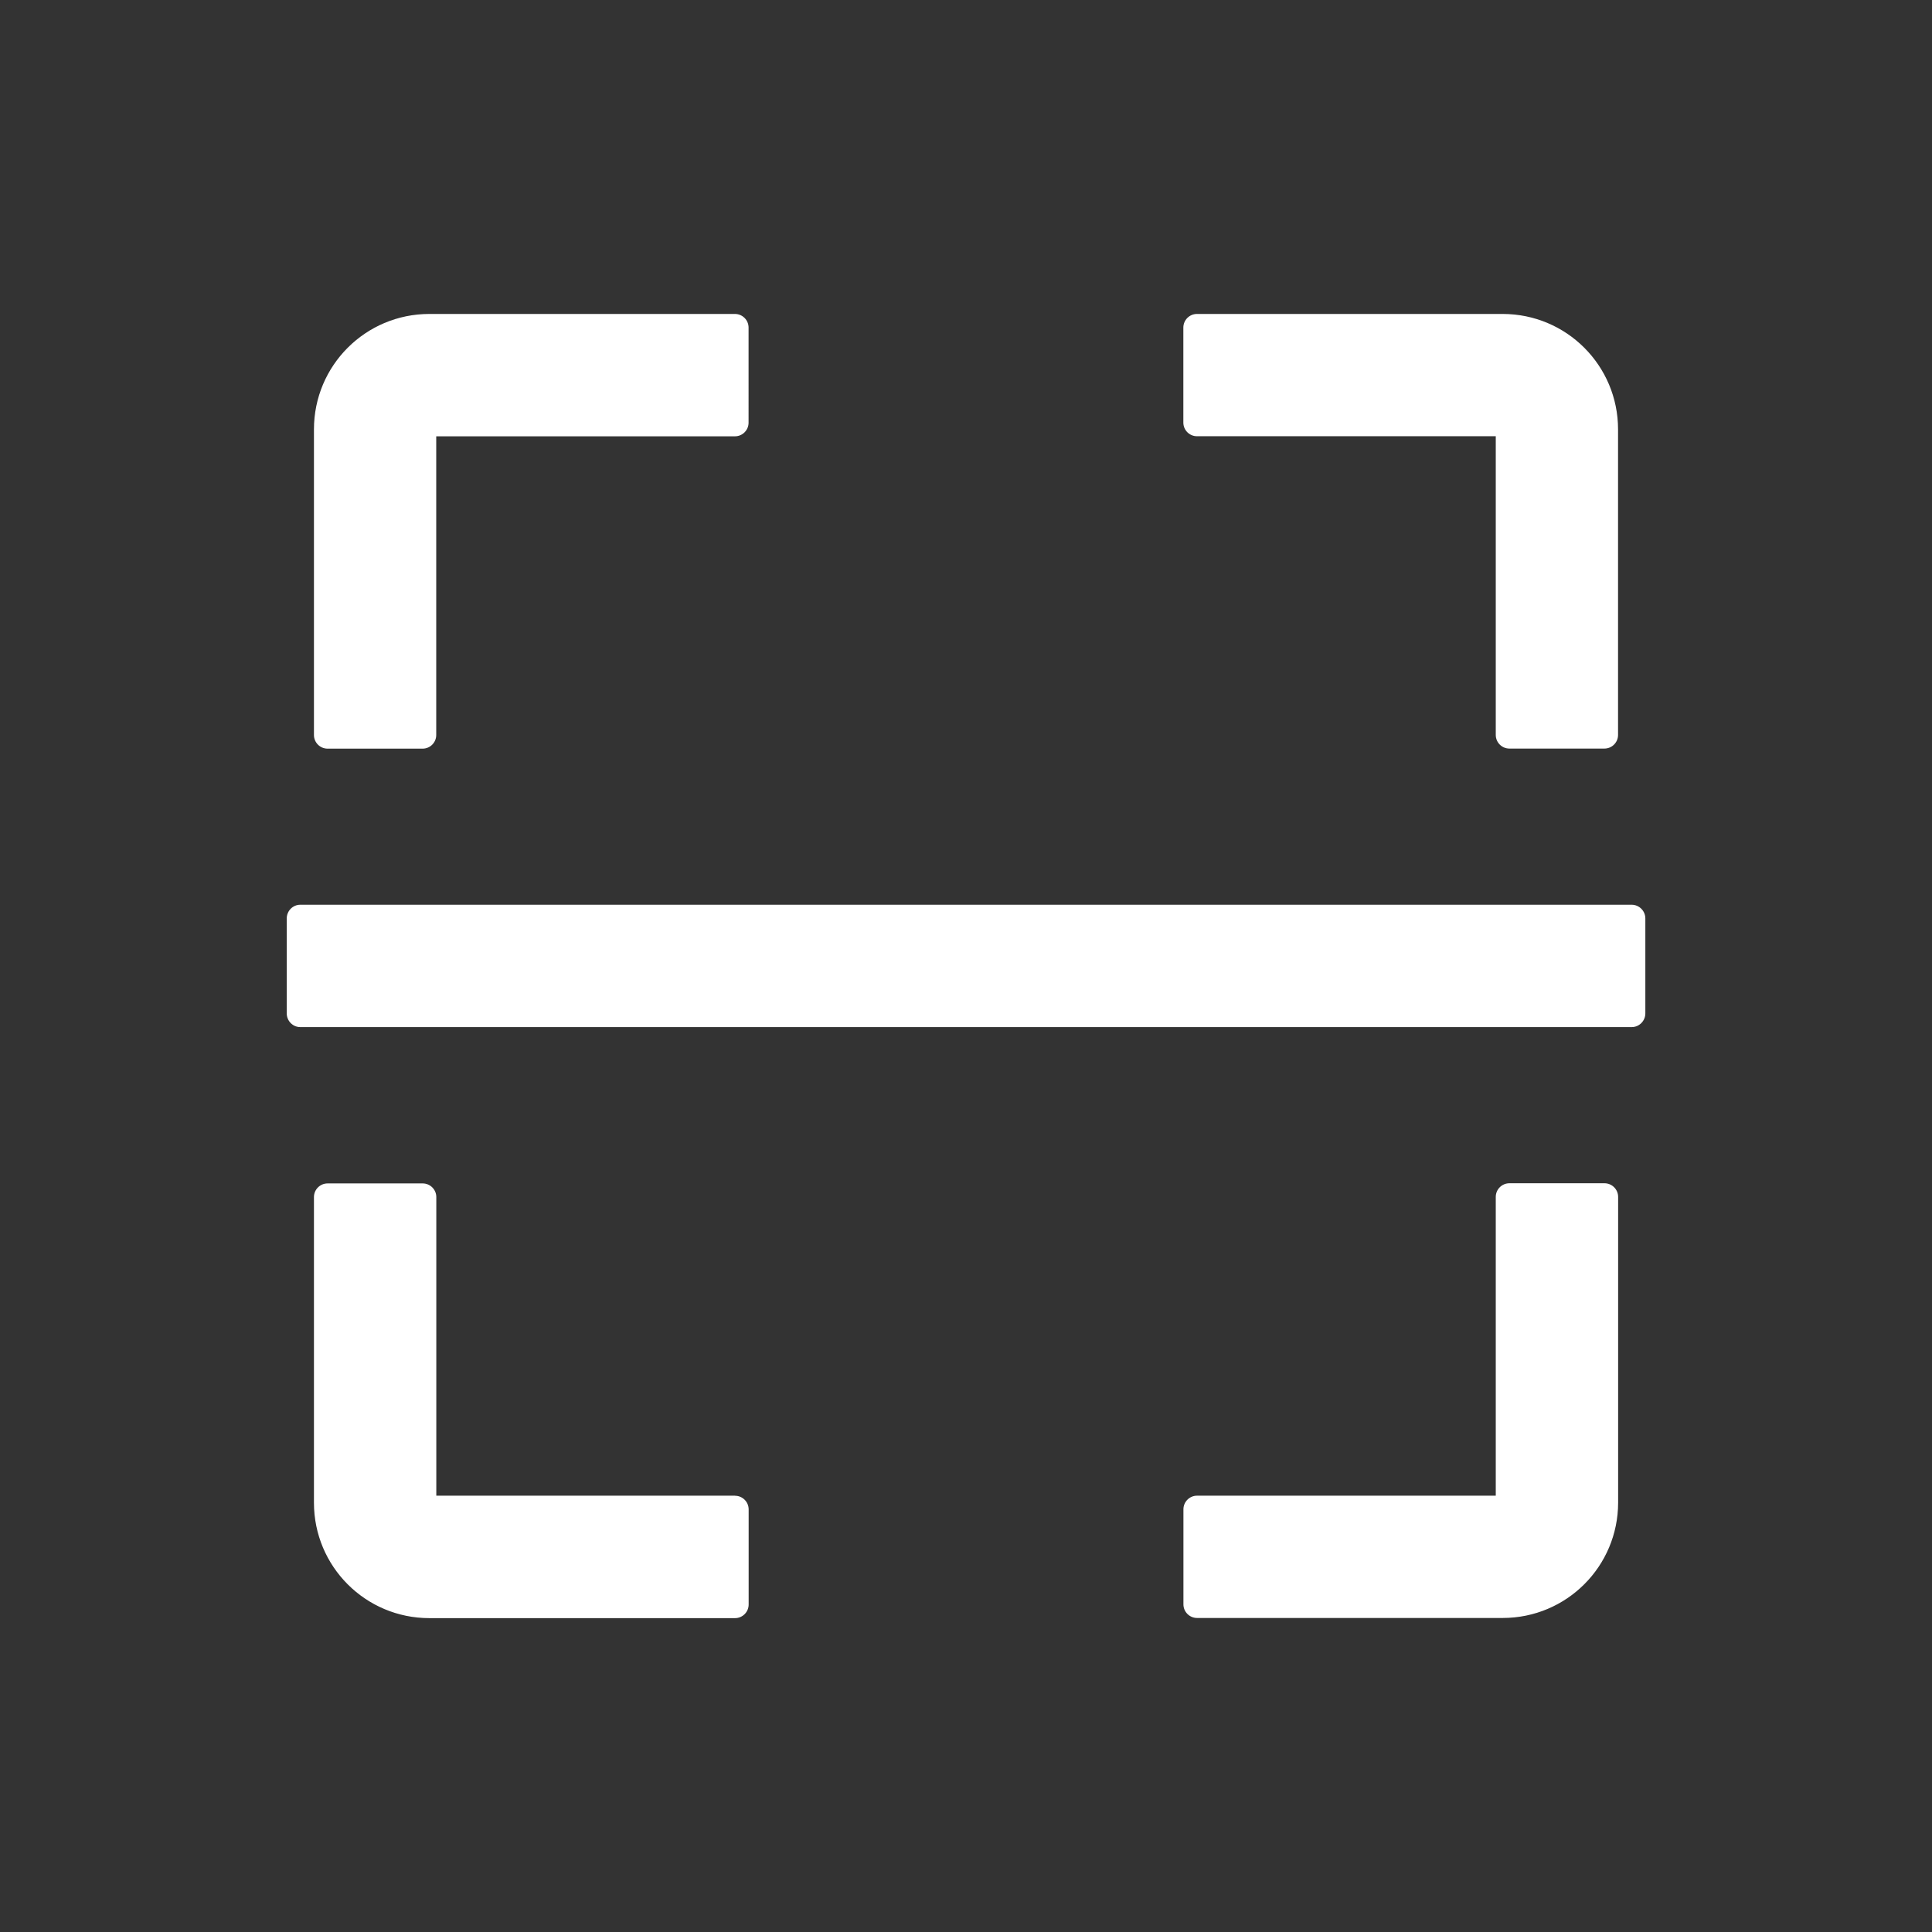 <svg xmlns="http://www.w3.org/2000/svg" width="24" height="24" viewBox="0 0 24 24">
    <rect x="0" y="0" width="24" height="24" fill="#333333" stroke="none"/>
    <g fill="none" fill-rule="evenodd">
        <path d="M0 0H24V24H0z"/>
        <path fill="#ffffff" d="M4.069 9.3H5.25c.093 0 .169-.076.169-.169V5.42H9.13c.093 0 .169-.076.169-.169V4.069c0-.093-.076-.169-.169-.169H5.334c-.793 0-1.434.641-1.434 1.434v3.797c0 .093.076.169.169.169zm10.8-3.881h3.712V9.13c0 .093.076.169.169.169h1.181c.093 0 .169-.076.169-.169V5.334c0-.793-.641-1.434-1.434-1.434h-3.797c-.093 0-.169.076-.169.169V5.25c0 .093.076.169.169.169zM9.13 18.58H5.42V14.87c0-.093-.076-.169-.169-.169H4.069c-.093 0-.169.076-.169.169v3.797c0 .793.641 1.434 1.434 1.434h3.797c.093 0 .169-.076.169-.169V18.75c0-.093-.076-.169-.169-.169zm10.8-3.881H18.75c-.093 0-.169.076-.169.169v3.712H14.87c-.093 0-.169.076-.169.169v1.181c0 .093.076.169.169.169h3.797c.793 0 1.434-.641 1.434-1.434v-3.797c0-.093-.076-.169-.169-.169zm.338-3.46H3.73c-.093 0-.168.077-.168.17v1.18c0 .093.075.17.168.17H20.27c.093 0 .169-.077.169-.17v-1.18c0-.093-.076-.17-.17-.17z"/>
    </g>
</svg>
